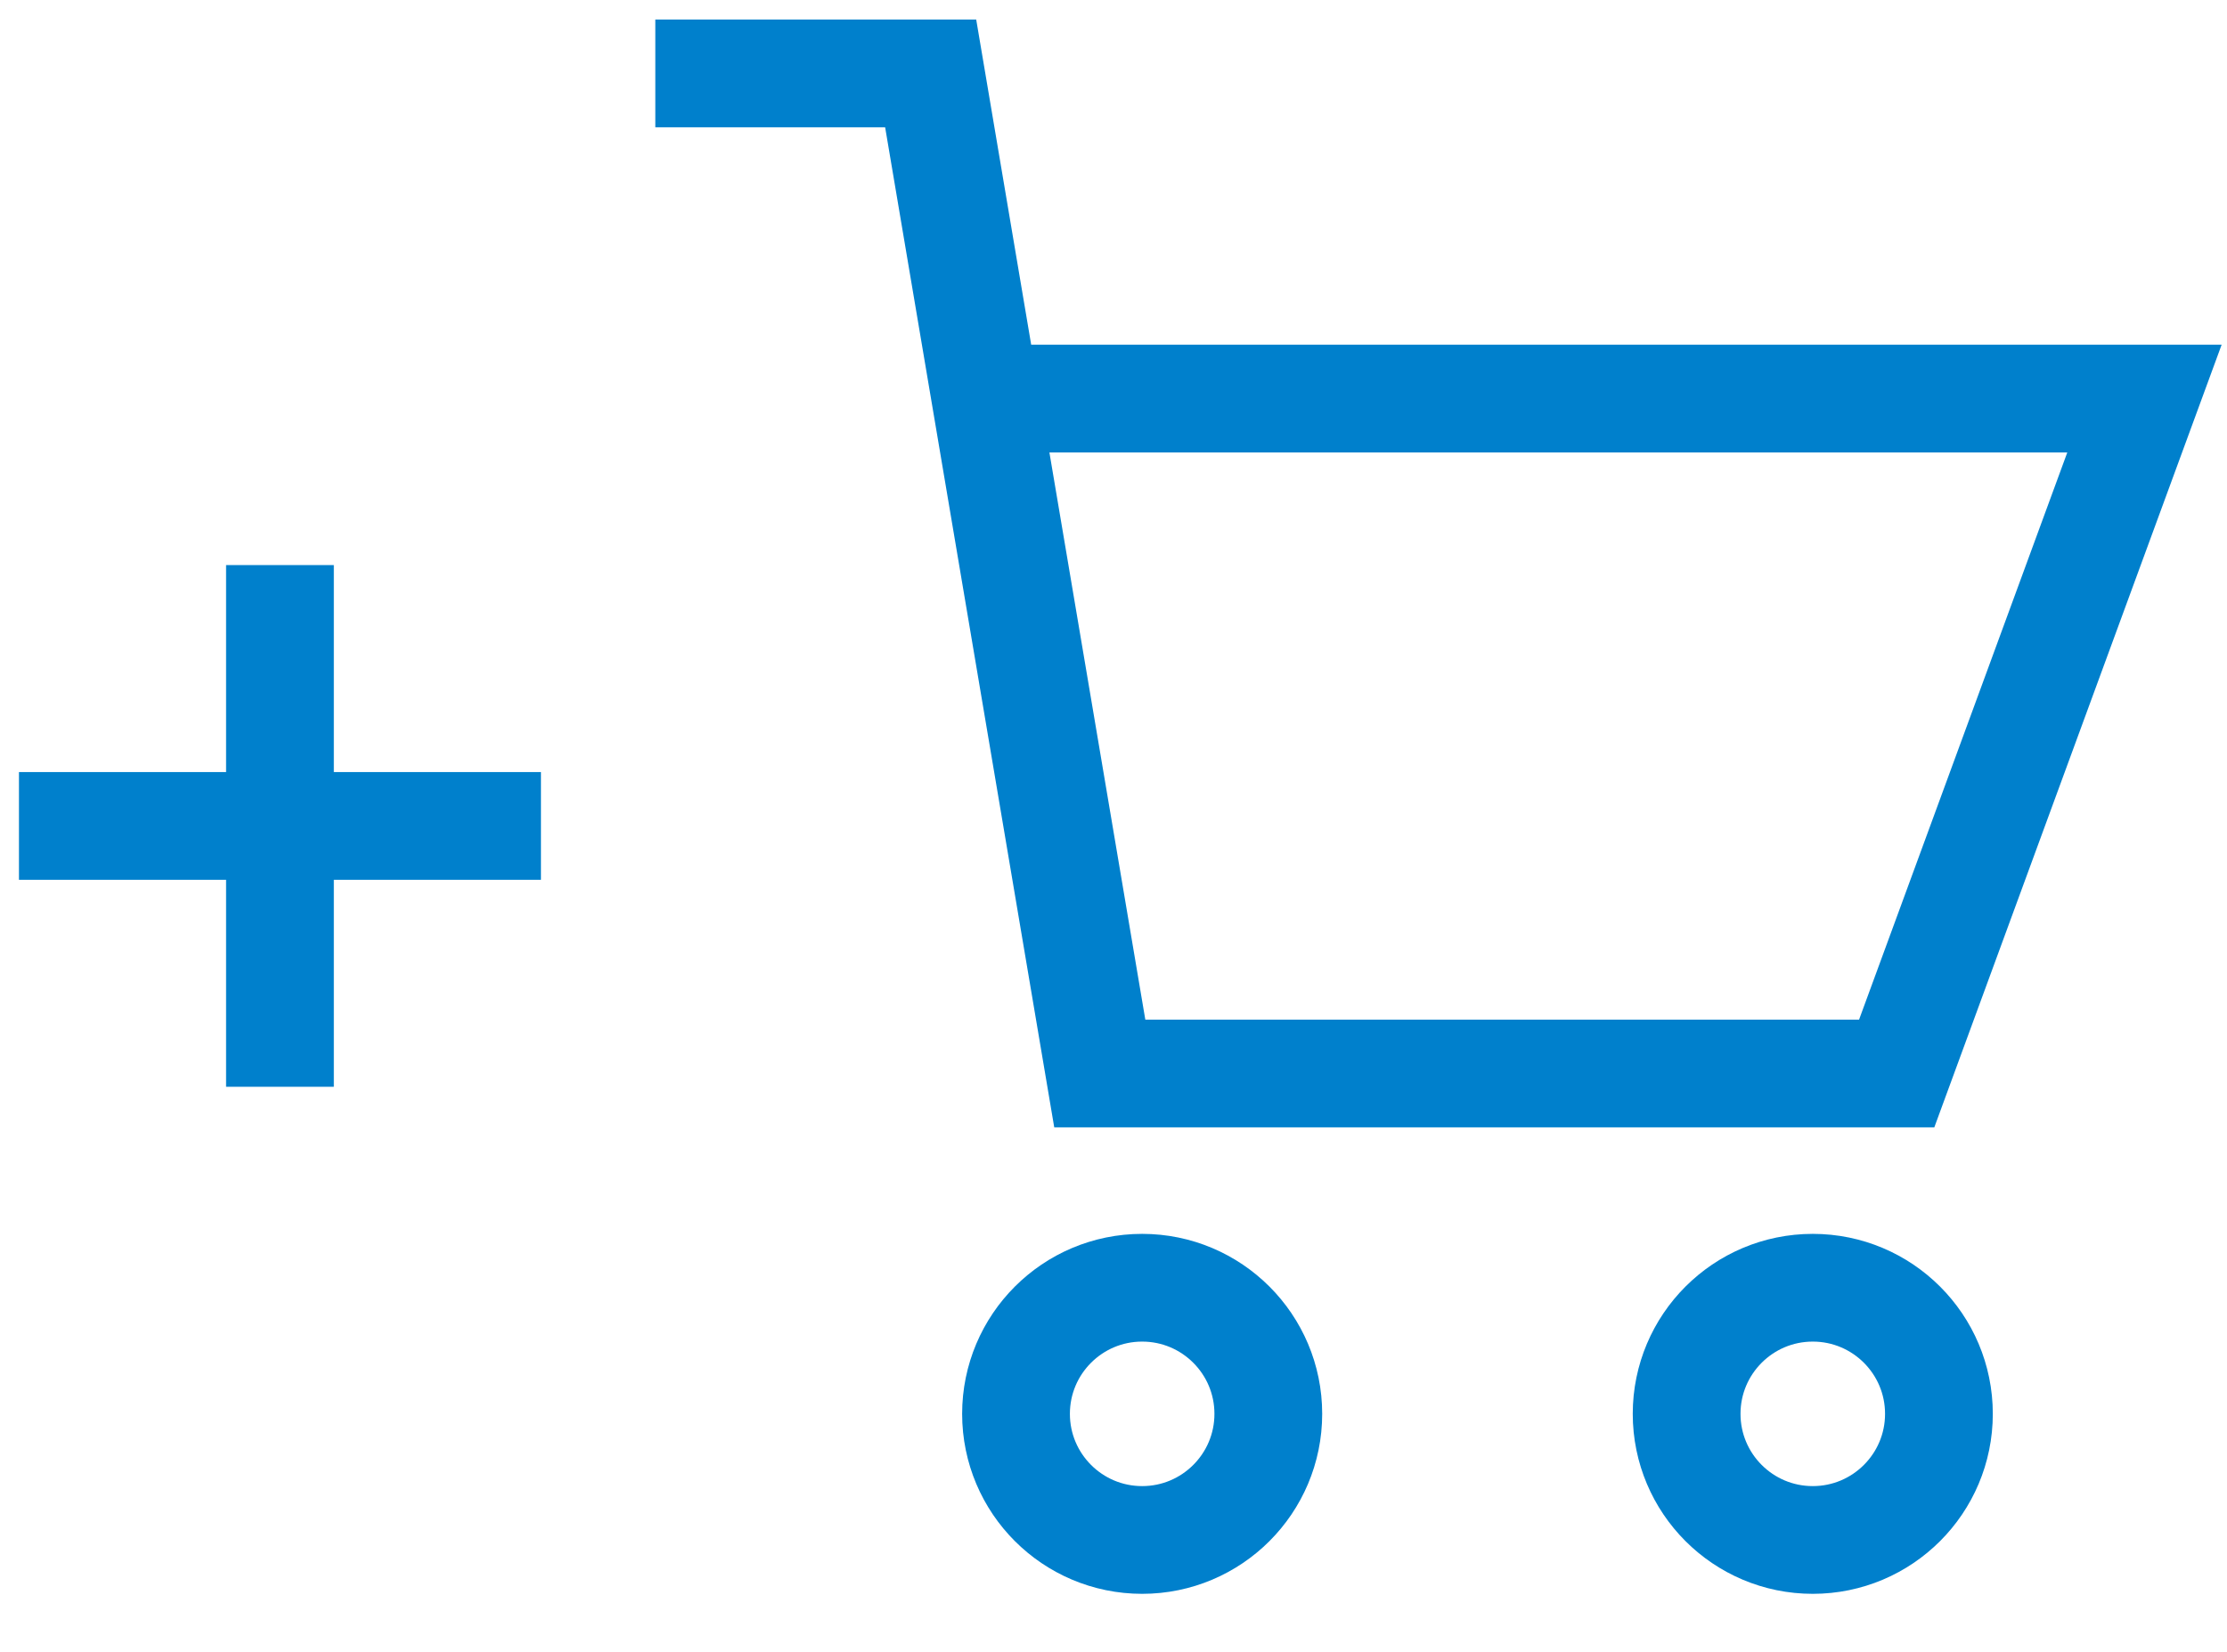 <svg xmlns="http://www.w3.org/2000/svg" width="31" height="23" viewBox="0 0 31 23">
    <g fill="none" fill-rule="evenodd" stroke="#0080CC" stroke-width="1.5" transform="translate(-.46 1)">
        <path d="M9.582.022h3.833l2.354 13.925h11.093l3.449-9.397H14.614"/>
        <circle cx="16.359" cy="18.686" r="1.756"/>
        <circle cx="25.694" cy="18.686" r="1.756"/>
        <path d="M.724 10.5H7.99M4.357 6.868v7.264"/>
    </g>
</svg>
